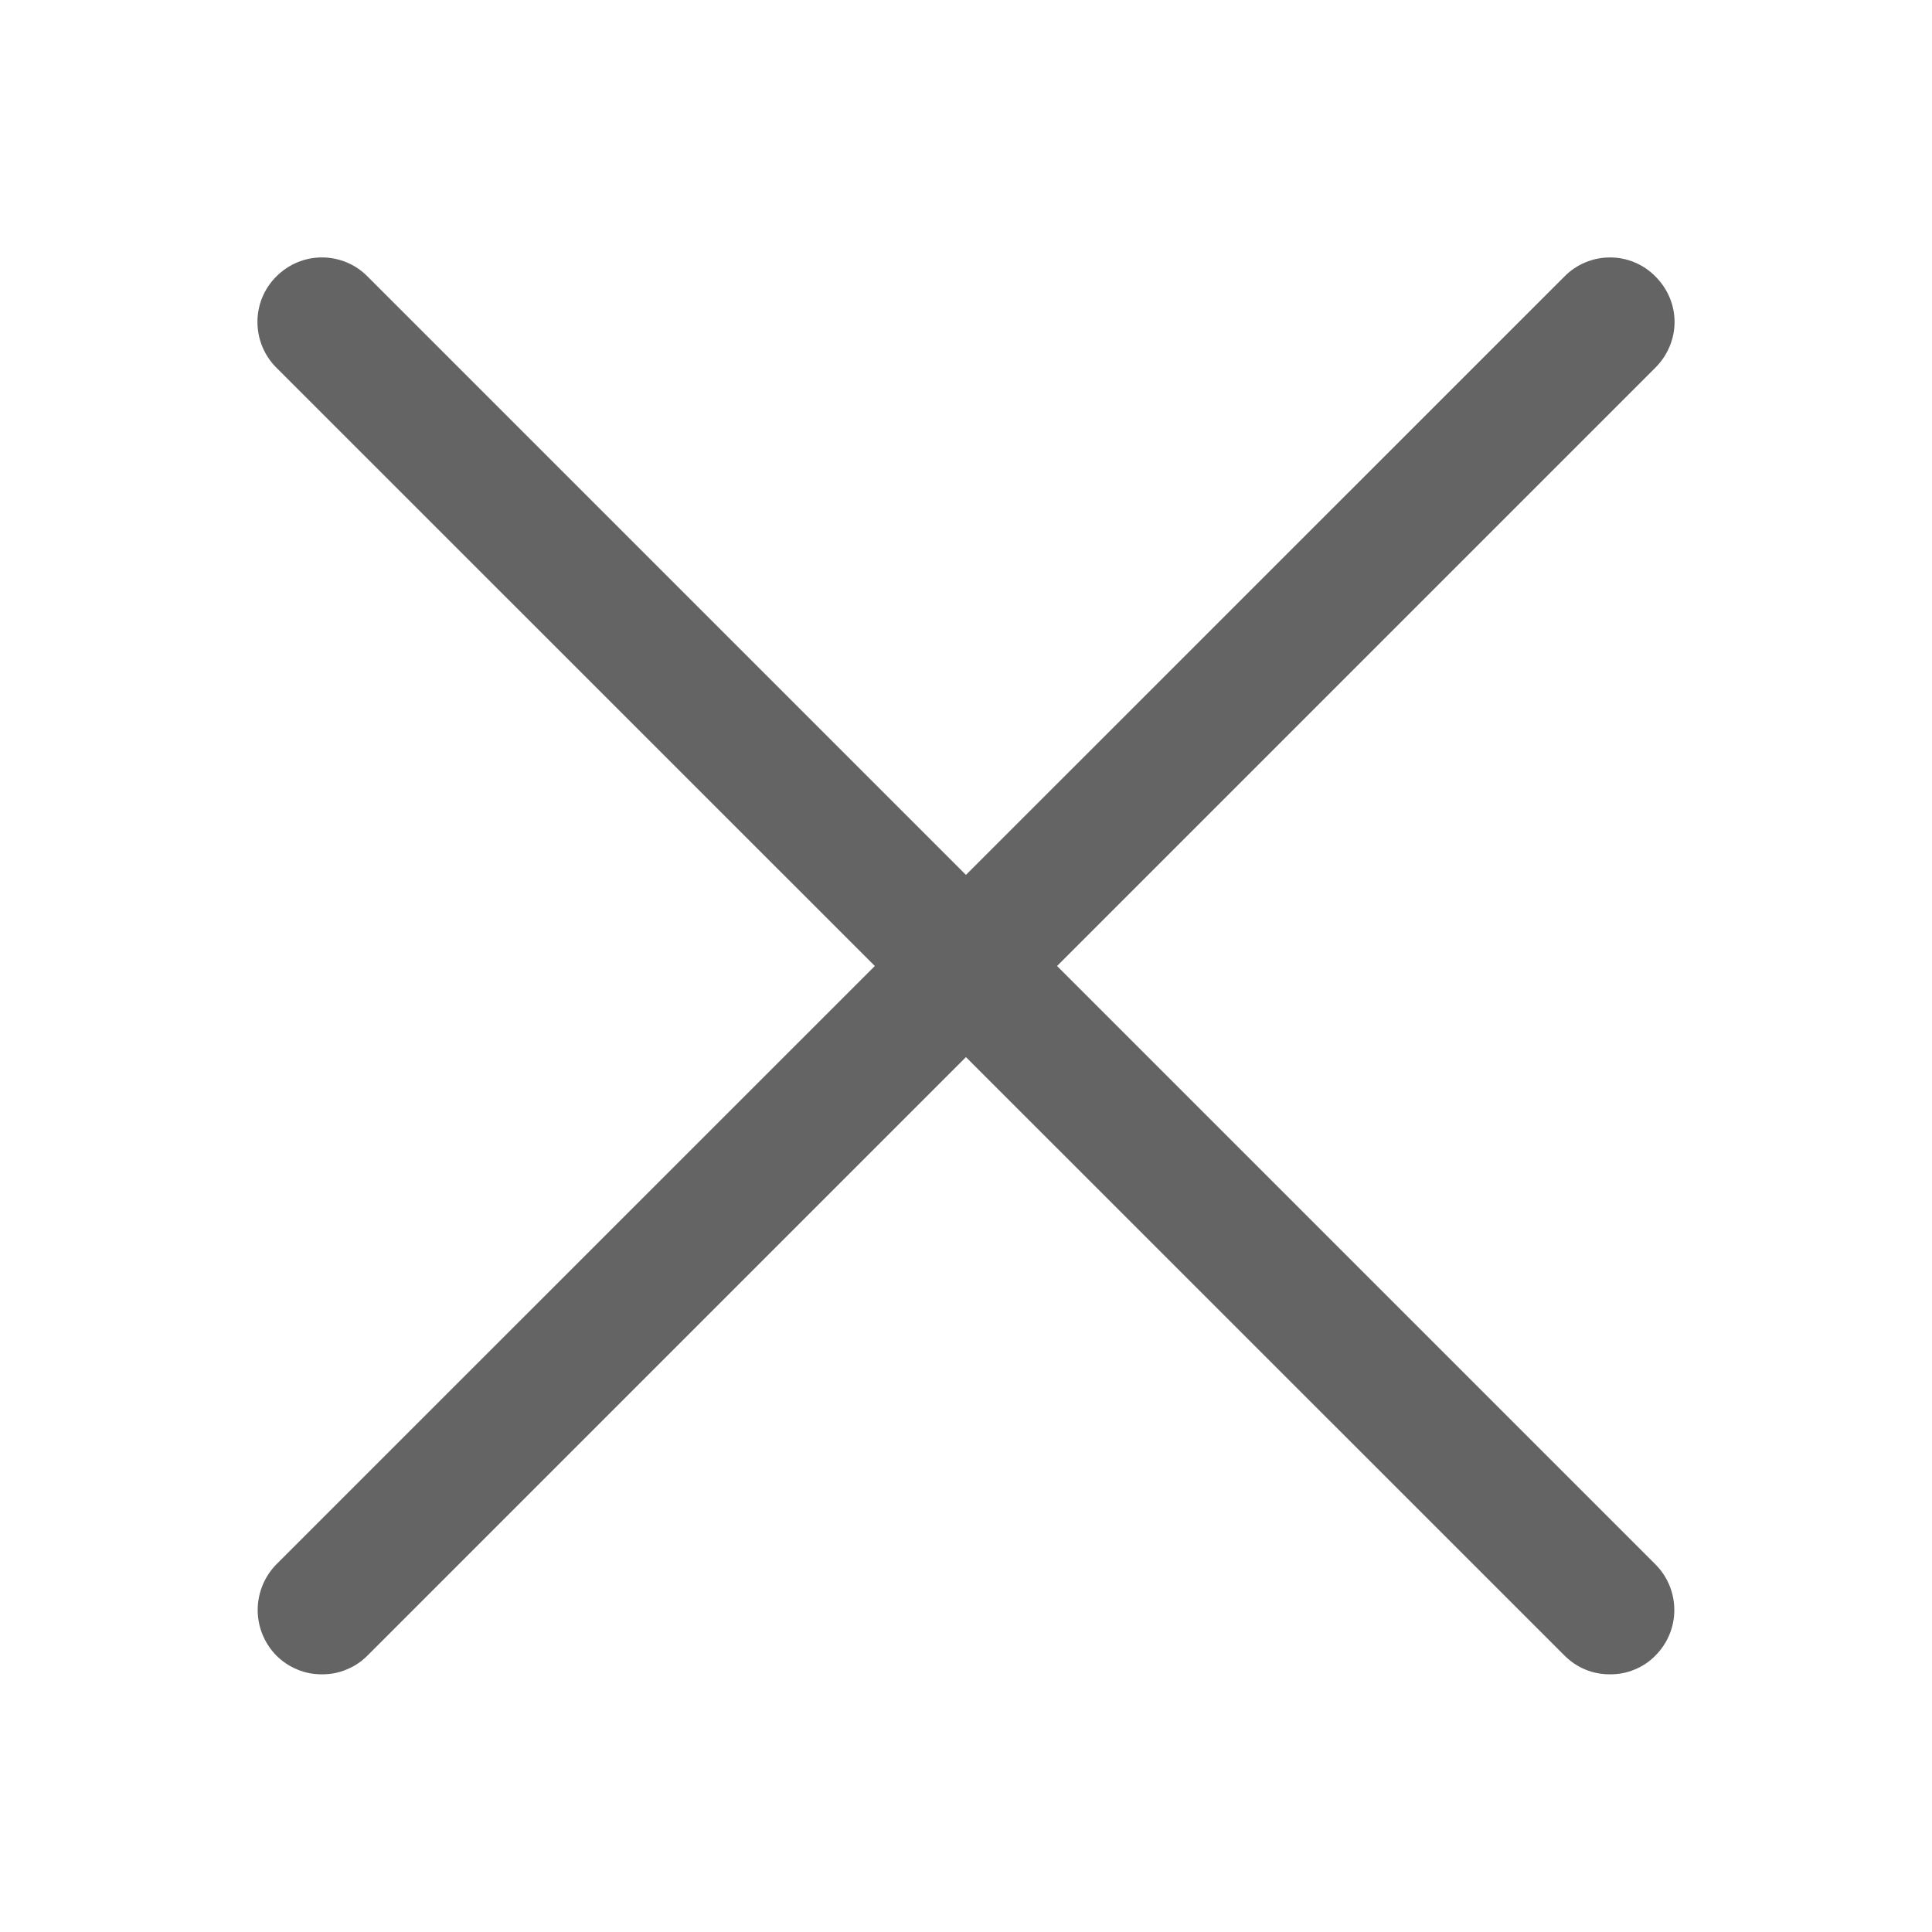 <svg width="8" height="8" viewBox="0 0 8 8" fill="none" xmlns="http://www.w3.org/2000/svg">
<path d="M1.333 6.933C1.298 6.933 1.264 6.927 1.231 6.913C1.199 6.9 1.169 6.88 1.144 6.855C1.095 6.805 1.067 6.737 1.067 6.667C1.067 6.596 1.095 6.528 1.144 6.478L6.478 1.145C6.528 1.094 6.596 1.066 6.667 1.066C6.737 1.066 6.805 1.094 6.855 1.145C6.905 1.195 6.934 1.262 6.934 1.333C6.934 1.404 6.905 1.472 6.855 1.522L1.522 6.855C1.497 6.88 1.468 6.9 1.435 6.913C1.403 6.927 1.368 6.933 1.333 6.933Z" fill="#646464"/>
<path d="M6.667 6.933C6.632 6.933 6.597 6.927 6.564 6.913C6.532 6.9 6.503 6.88 6.478 6.855L1.144 1.522C1.094 1.472 1.066 1.404 1.066 1.333C1.066 1.262 1.094 1.195 1.144 1.145C1.195 1.094 1.262 1.066 1.333 1.066C1.404 1.066 1.472 1.094 1.522 1.145L6.855 6.478C6.905 6.528 6.933 6.596 6.933 6.667C6.933 6.737 6.905 6.805 6.855 6.855C6.831 6.88 6.801 6.9 6.769 6.913C6.736 6.927 6.702 6.933 6.667 6.933Z" fill="#646464"/>
</svg>
